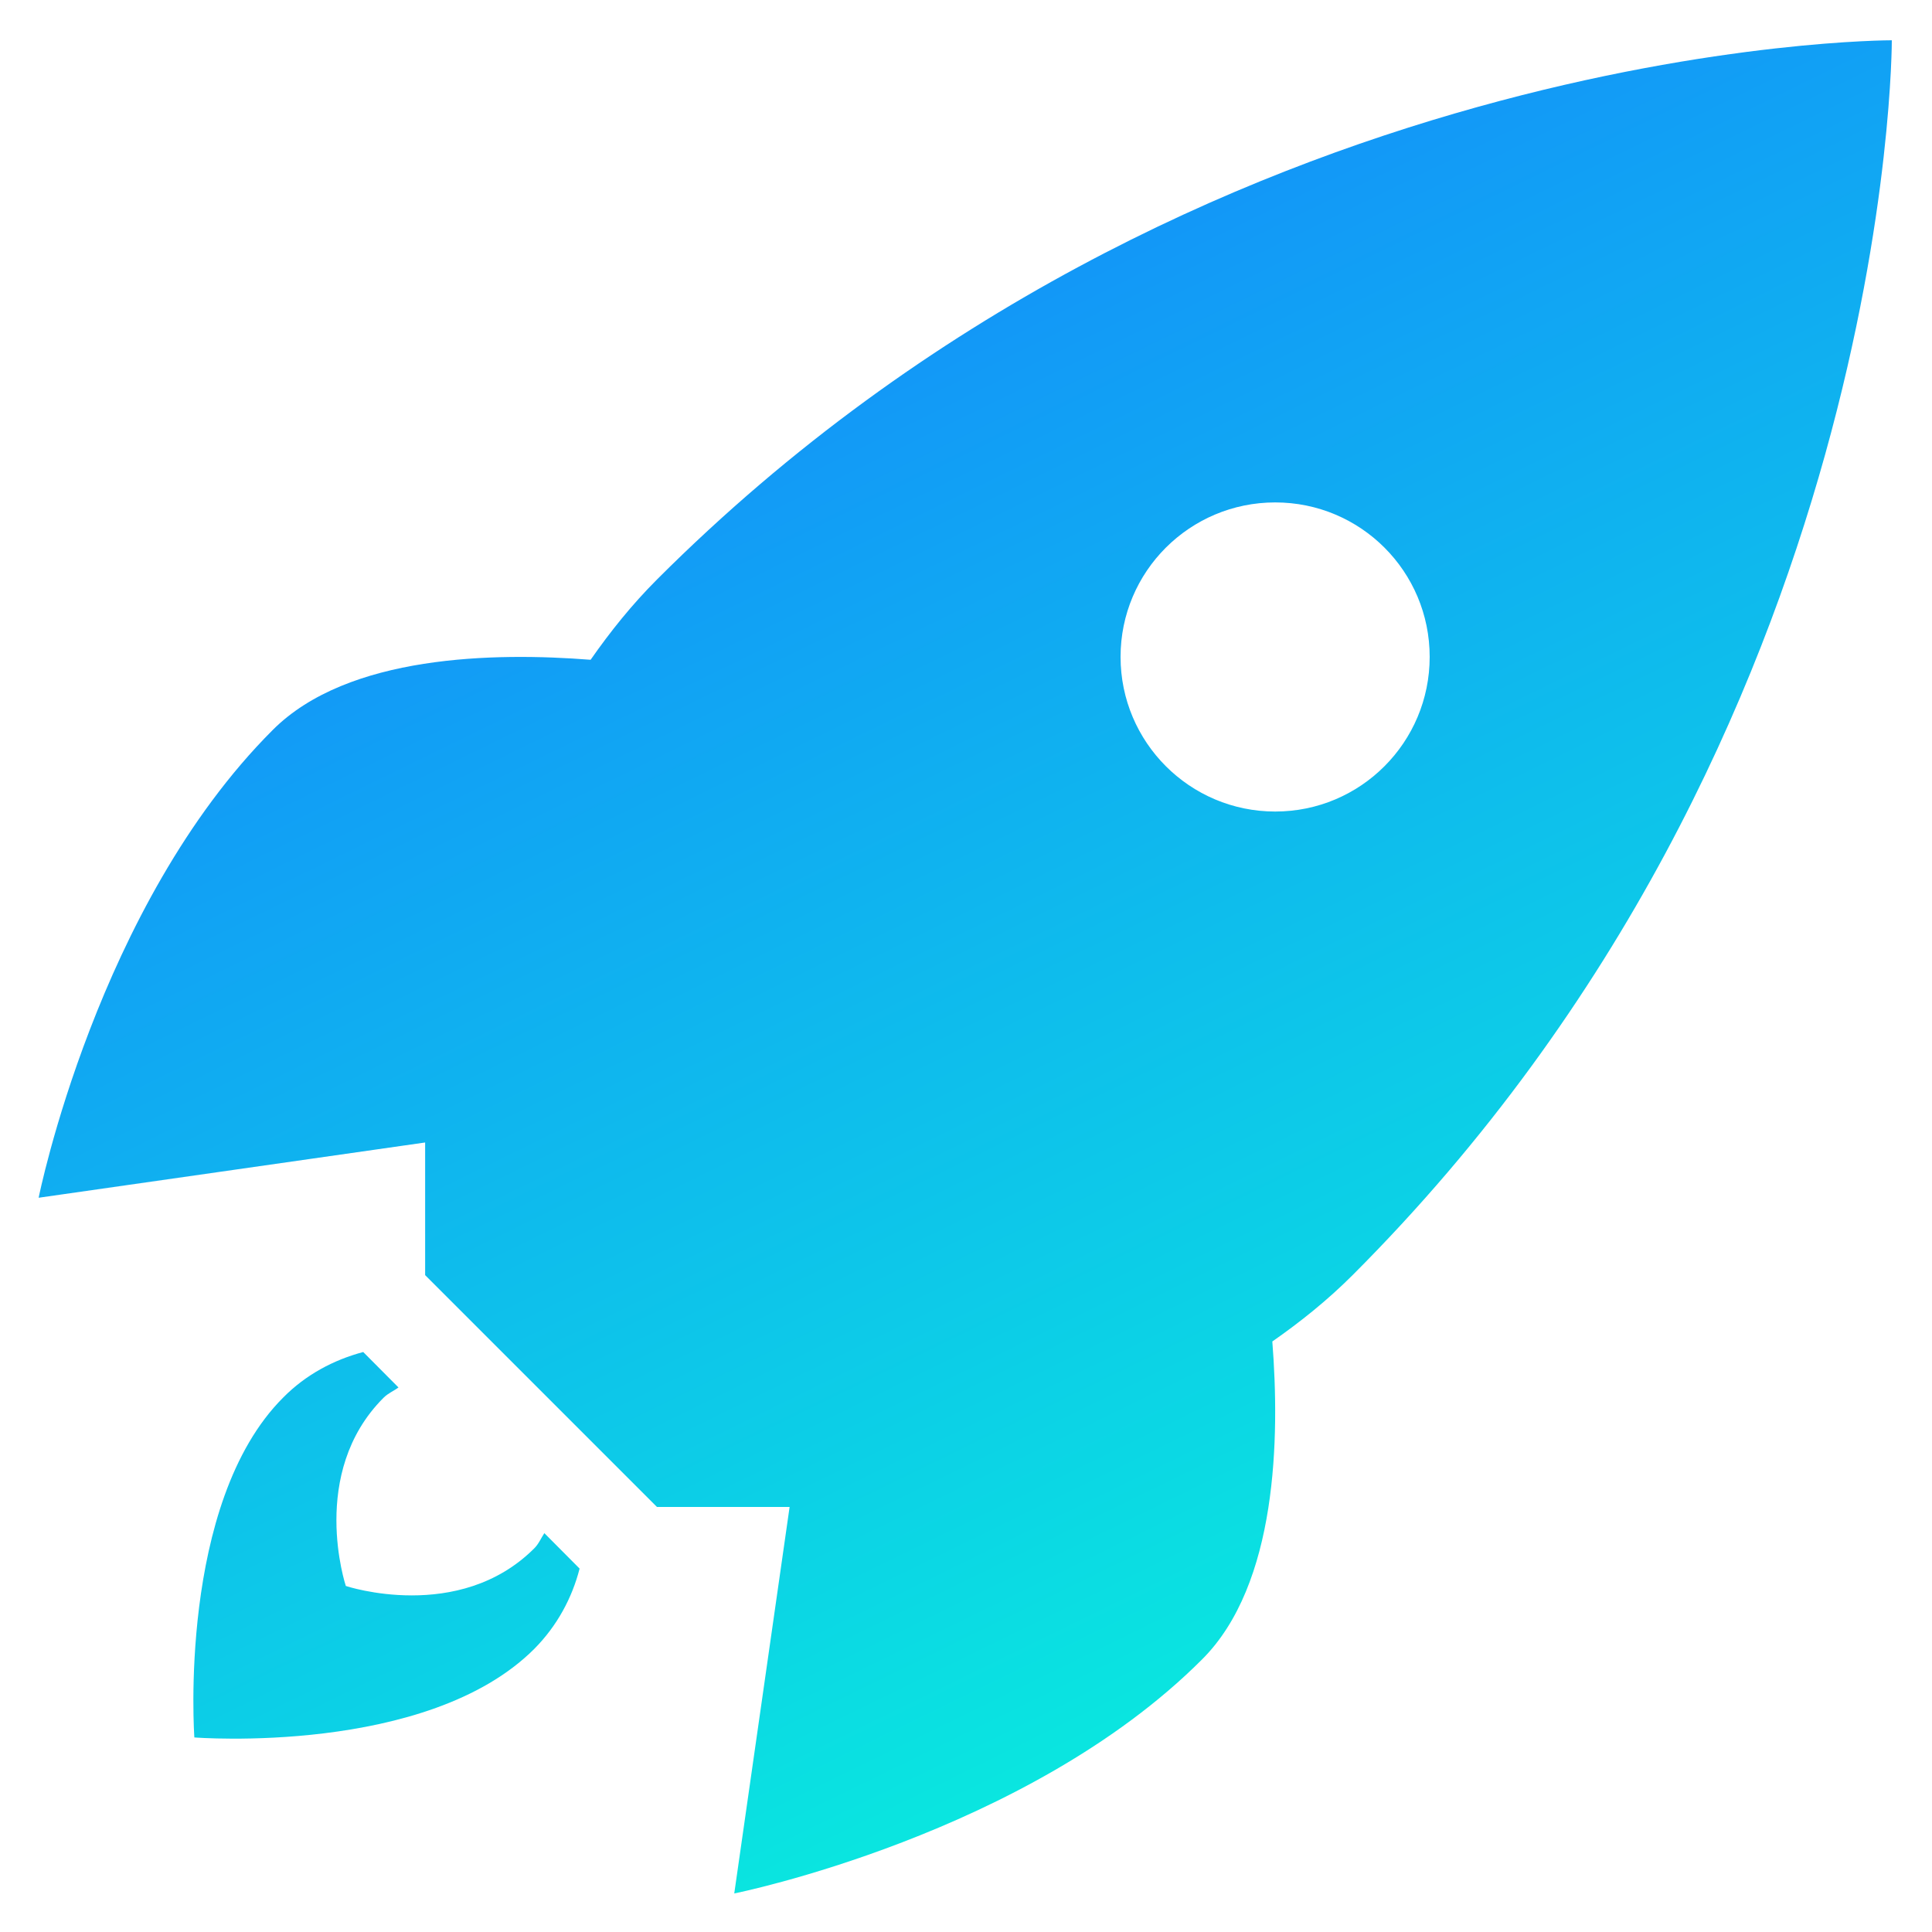 <svg width="20" height="20" viewBox="0 0 20 20" fill="none" xmlns="http://www.w3.org/2000/svg">
<path d="M19.584 0.417C19.584 0.417 12.4 0.4 6.801 5.999C6.542 6.258 6.317 6.539 6.114 6.83C5.121 6.752 3.601 6.777 2.823 7.557C1.006 9.372 0.4 12.399 0.4 12.399L4.401 11.827V13.2L6.801 15.6H8.174L7.601 19.601C7.601 19.601 10.629 18.995 12.444 17.178C13.224 16.4 13.249 14.88 13.171 13.887C13.462 13.684 13.743 13.459 14.002 13.2C19.601 7.601 19.584 0.417 19.584 0.417ZM13.201 5.201C14.085 5.201 14.8 5.916 14.8 6.8C14.8 7.684 14.085 8.401 13.201 8.401C12.317 8.401 11.6 7.684 11.6 6.8C11.6 5.916 12.317 5.201 13.201 5.201ZM3.76 13.996C3.456 14.077 3.167 14.229 2.932 14.467C1.837 15.559 2.012 17.986 2.012 17.986C2.012 17.986 4.424 18.177 5.531 17.069C5.767 16.831 5.922 16.542 6 16.238L5.635 15.871C5.6 15.924 5.577 15.982 5.531 16.028C4.751 16.808 3.58 16.418 3.58 16.418C3.58 16.418 3.19 15.25 3.97 14.47C4.019 14.421 4.074 14.401 4.125 14.363L3.76 13.996Z" fill="url(#paint0_linear_6755_27871)"/>
<defs>
<linearGradient id="paint0_linear_6755_27871" x1="13.636" y1="21.986" x2="3.582" y2="1.423" gradientUnits="userSpaceOnUse">
<stop stop-color="#07FFD8"/>
<stop offset="1" stop-color="#157EFF"/>
</linearGradient>
</defs>
</svg>
